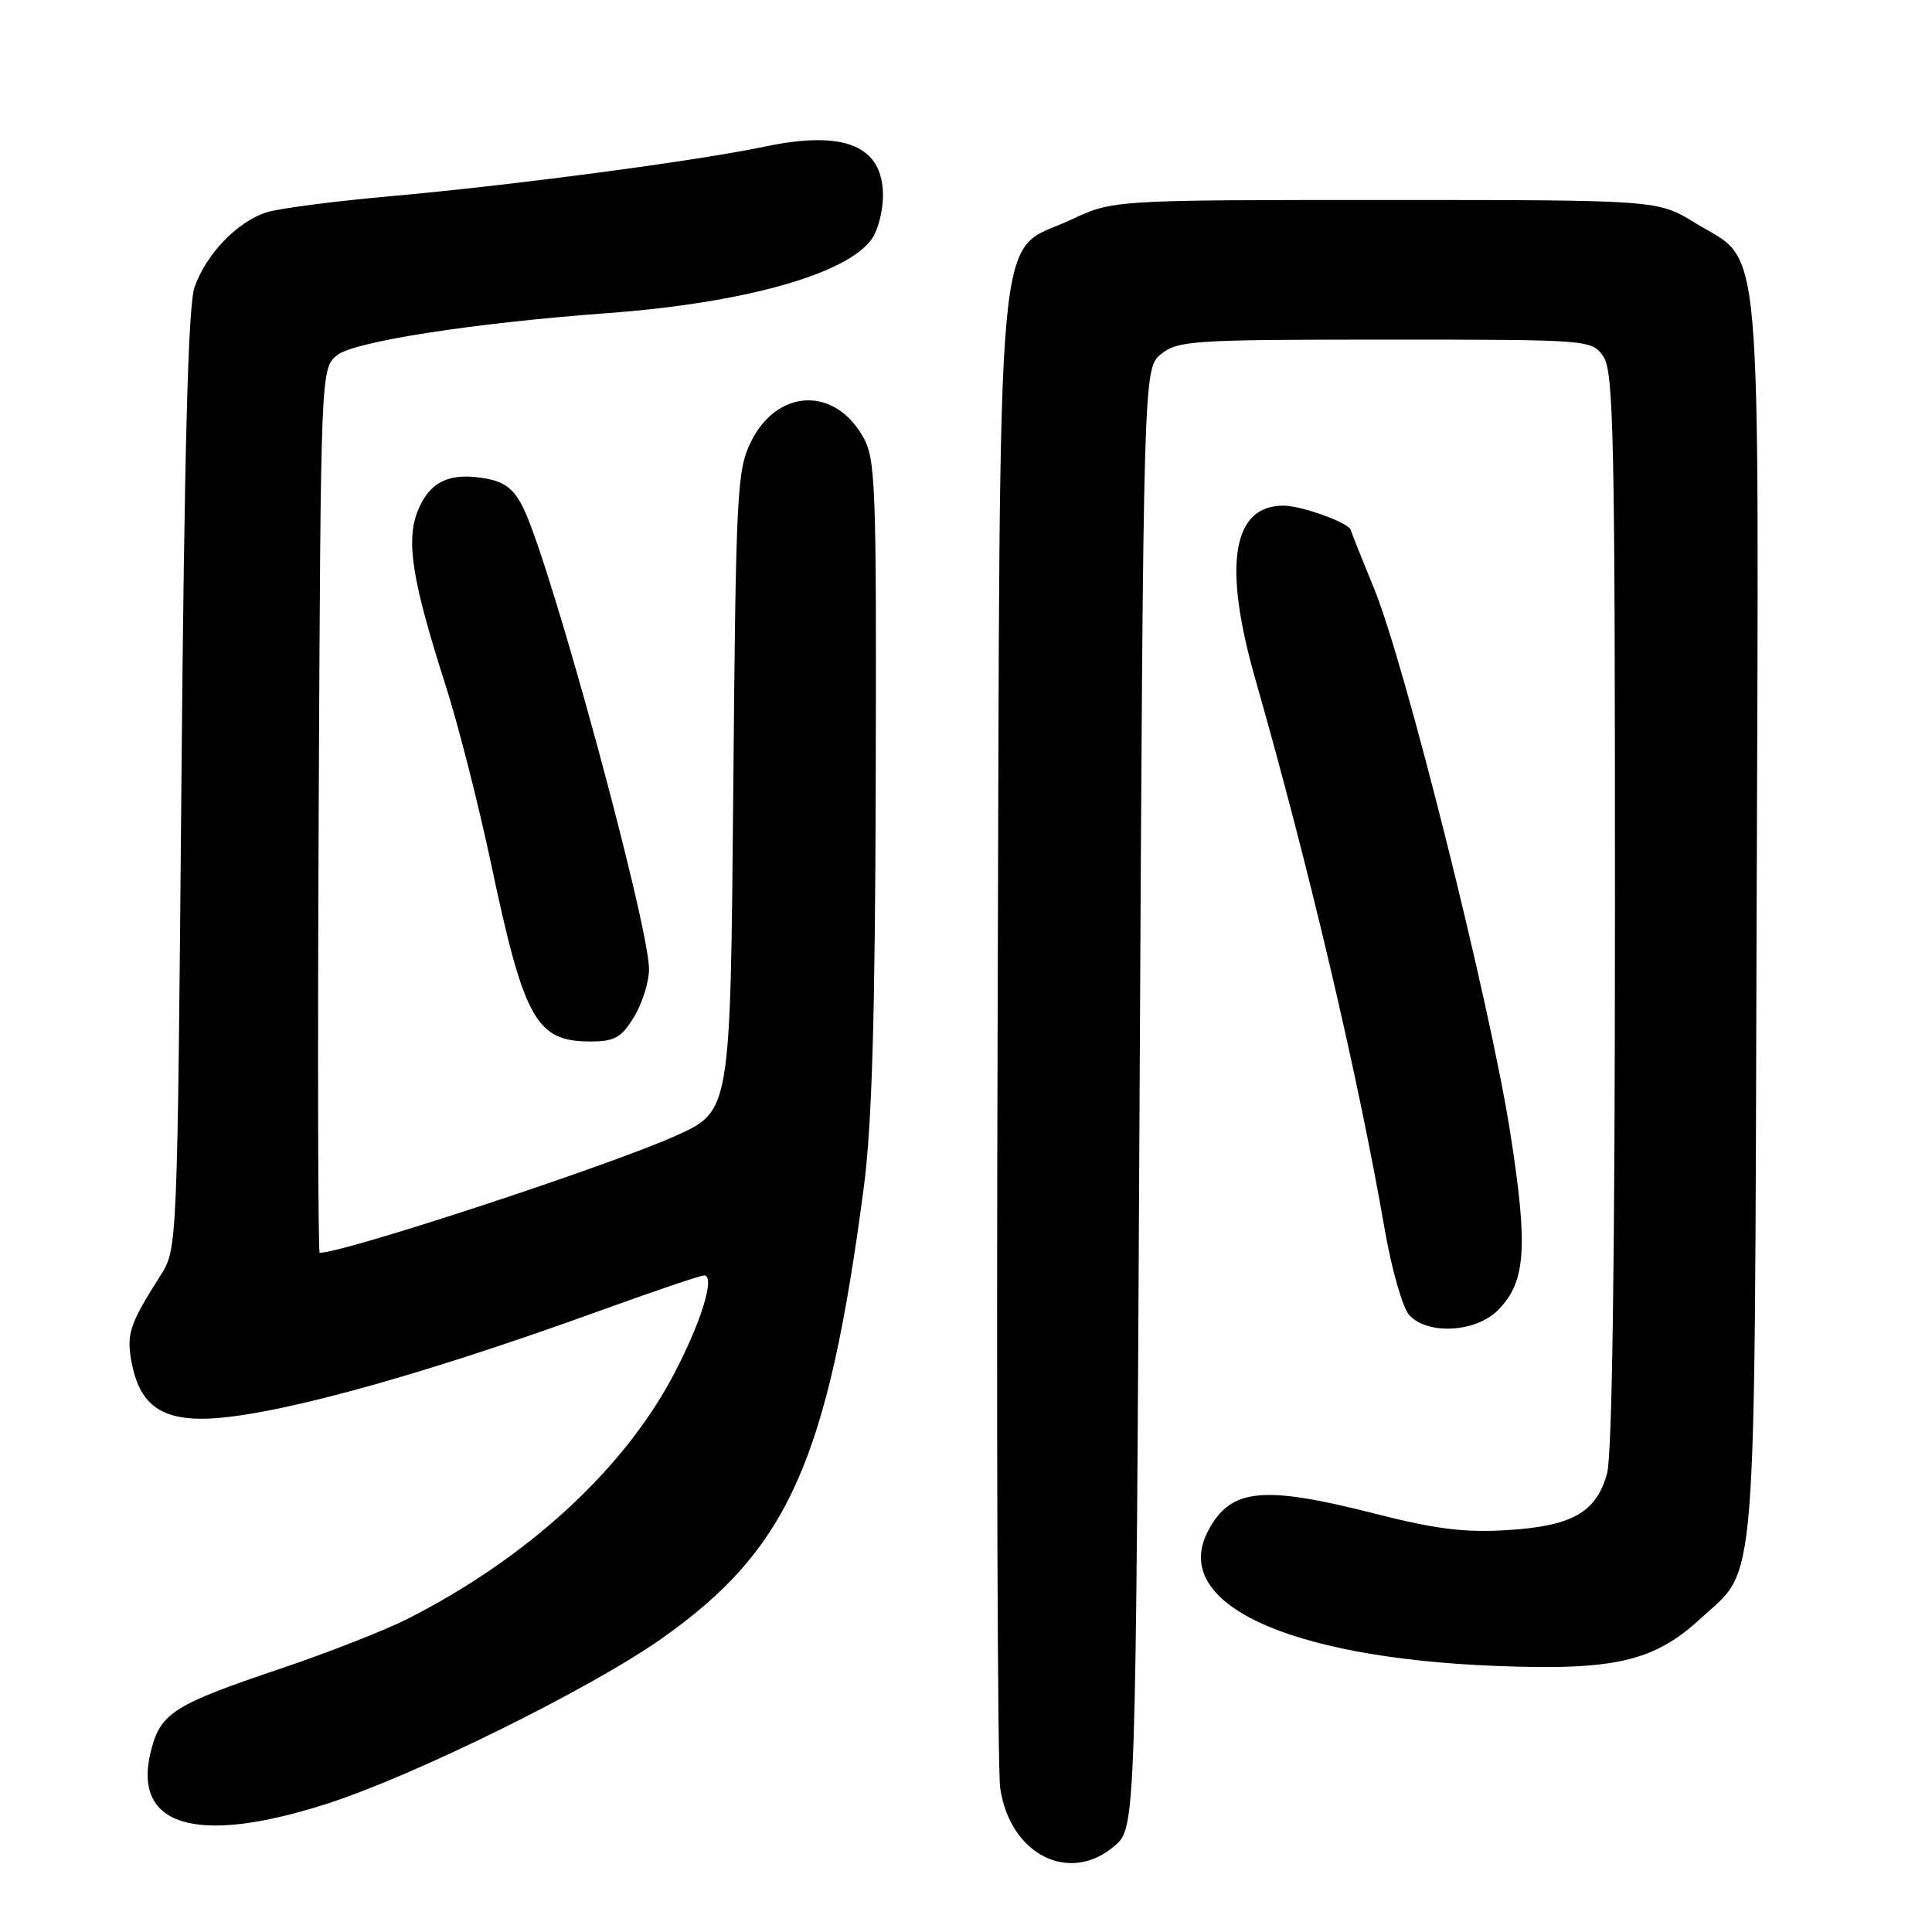 <?xml version="1.0" encoding="UTF-8" standalone="no"?>
<!DOCTYPE svg PUBLIC "-//W3C//DTD SVG 1.1//EN" "http://www.w3.org/Graphics/SVG/1.1/DTD/svg11.dtd" >
<svg xmlns="http://www.w3.org/2000/svg" xmlns:xlink="http://www.w3.org/1999/xlink" version="1.1" viewBox="0 0 256 256">
 <g >
 <path fill="currentColor"
d=" M 147.69 244.59 C 150.50 242.17 150.50 242.17 151.00 145.50 C 151.50 48.82 151.50 48.82 153.86 46.91 C 156.06 45.13 158.13 45.00 183.55 45.00 C 210.67 45.00 210.90 45.02 212.44 47.22 C 213.82 49.18 214.00 57.80 213.99 120.47 C 213.99 166.74 213.62 192.81 212.94 195.26 C 211.51 200.41 208.32 202.22 199.69 202.75 C 194.14 203.10 190.18 202.61 182.32 200.60 C 167.31 196.77 163.09 197.19 160.10 202.81 C 155.00 212.37 170.35 219.62 198.07 220.74 C 213.89 221.37 219.13 220.17 225.30 214.50 C 232.92 207.50 232.47 213.15 232.76 121.50 C 233.06 28.29 233.67 35.11 224.58 29.52 C 219.66 26.50 219.66 26.50 183.58 26.50 C 147.50 26.50 147.50 26.50 141.93 29.11 C 131.73 33.90 132.55 24.90 132.19 136.00 C 132.02 189.08 132.18 234.49 132.53 236.91 C 133.81 245.74 141.71 249.74 147.69 244.59 Z  M 43.25 239.03 C 54.89 235.30 78.22 223.79 87.74 217.07 C 104.45 205.28 109.69 193.56 114.46 157.31 C 115.54 149.10 115.96 134.76 116.04 103.53 C 116.14 63.56 116.04 60.75 114.27 57.73 C 110.44 51.17 102.96 51.57 99.52 58.51 C 97.65 62.26 97.51 65.04 97.16 104.86 C 96.79 147.21 96.79 147.21 89.64 150.45 C 80.98 154.38 45.65 166.00 42.36 166.00 C 42.14 166.00 42.08 139.64 42.23 107.41 C 42.50 48.82 42.50 48.82 44.69 47.05 C 46.91 45.26 62.71 42.80 80.50 41.49 C 98.60 40.16 112.26 36.32 115.53 31.65 C 116.34 30.50 117.00 27.92 117.00 25.93 C 117.00 19.31 111.92 17.20 101.31 19.43 C 92.30 21.33 67.74 24.58 51.50 26.02 C 44.35 26.66 37.11 27.60 35.41 28.11 C 31.52 29.29 27.31 33.64 25.77 38.08 C 24.93 40.51 24.43 59.48 24.04 103.50 C 23.50 165.47 23.50 165.50 21.27 169.00 C 17.18 175.43 16.73 176.76 17.43 180.48 C 18.44 185.87 21.09 188.00 26.75 187.99 C 35.01 187.98 54.54 182.70 78.96 173.87 C 86.36 171.19 92.81 169.00 93.29 169.00 C 94.84 169.00 92.88 175.34 89.15 182.36 C 82.50 194.87 69.77 206.51 54.00 214.51 C 50.98 216.04 43.37 219.02 37.10 221.13 C 23.31 225.77 21.38 226.95 20.11 231.58 C 17.25 241.92 25.72 244.64 43.25 239.03 Z  M 198.48 173.61 C 202.20 169.89 202.51 165.27 200.09 149.93 C 197.38 132.71 186.19 88.03 182.08 78.00 C 180.39 73.88 179.01 70.40 179.00 70.28 C 178.99 69.37 172.52 67.00 170.07 67.00 C 163.28 67.00 162.01 74.84 166.34 90.00 C 173.47 114.96 179.95 142.52 183.50 163.00 C 184.41 168.22 185.86 173.29 186.73 174.25 C 189.13 176.91 195.53 176.57 198.48 173.61 Z  M 84.01 134.75 C 85.10 132.96 85.99 130.12 86.00 128.44 C 86.00 122.60 73.16 75.35 69.42 67.48 C 68.20 64.90 66.98 63.90 64.49 63.43 C 59.68 62.53 57.01 63.74 55.42 67.53 C 53.74 71.56 54.55 76.76 59.03 90.77 C 60.70 95.96 63.40 106.58 65.05 114.36 C 69.43 135.11 71.04 138.00 78.20 138.00 C 81.45 138.00 82.33 137.51 84.01 134.75 Z "/>
</g>
</svg>